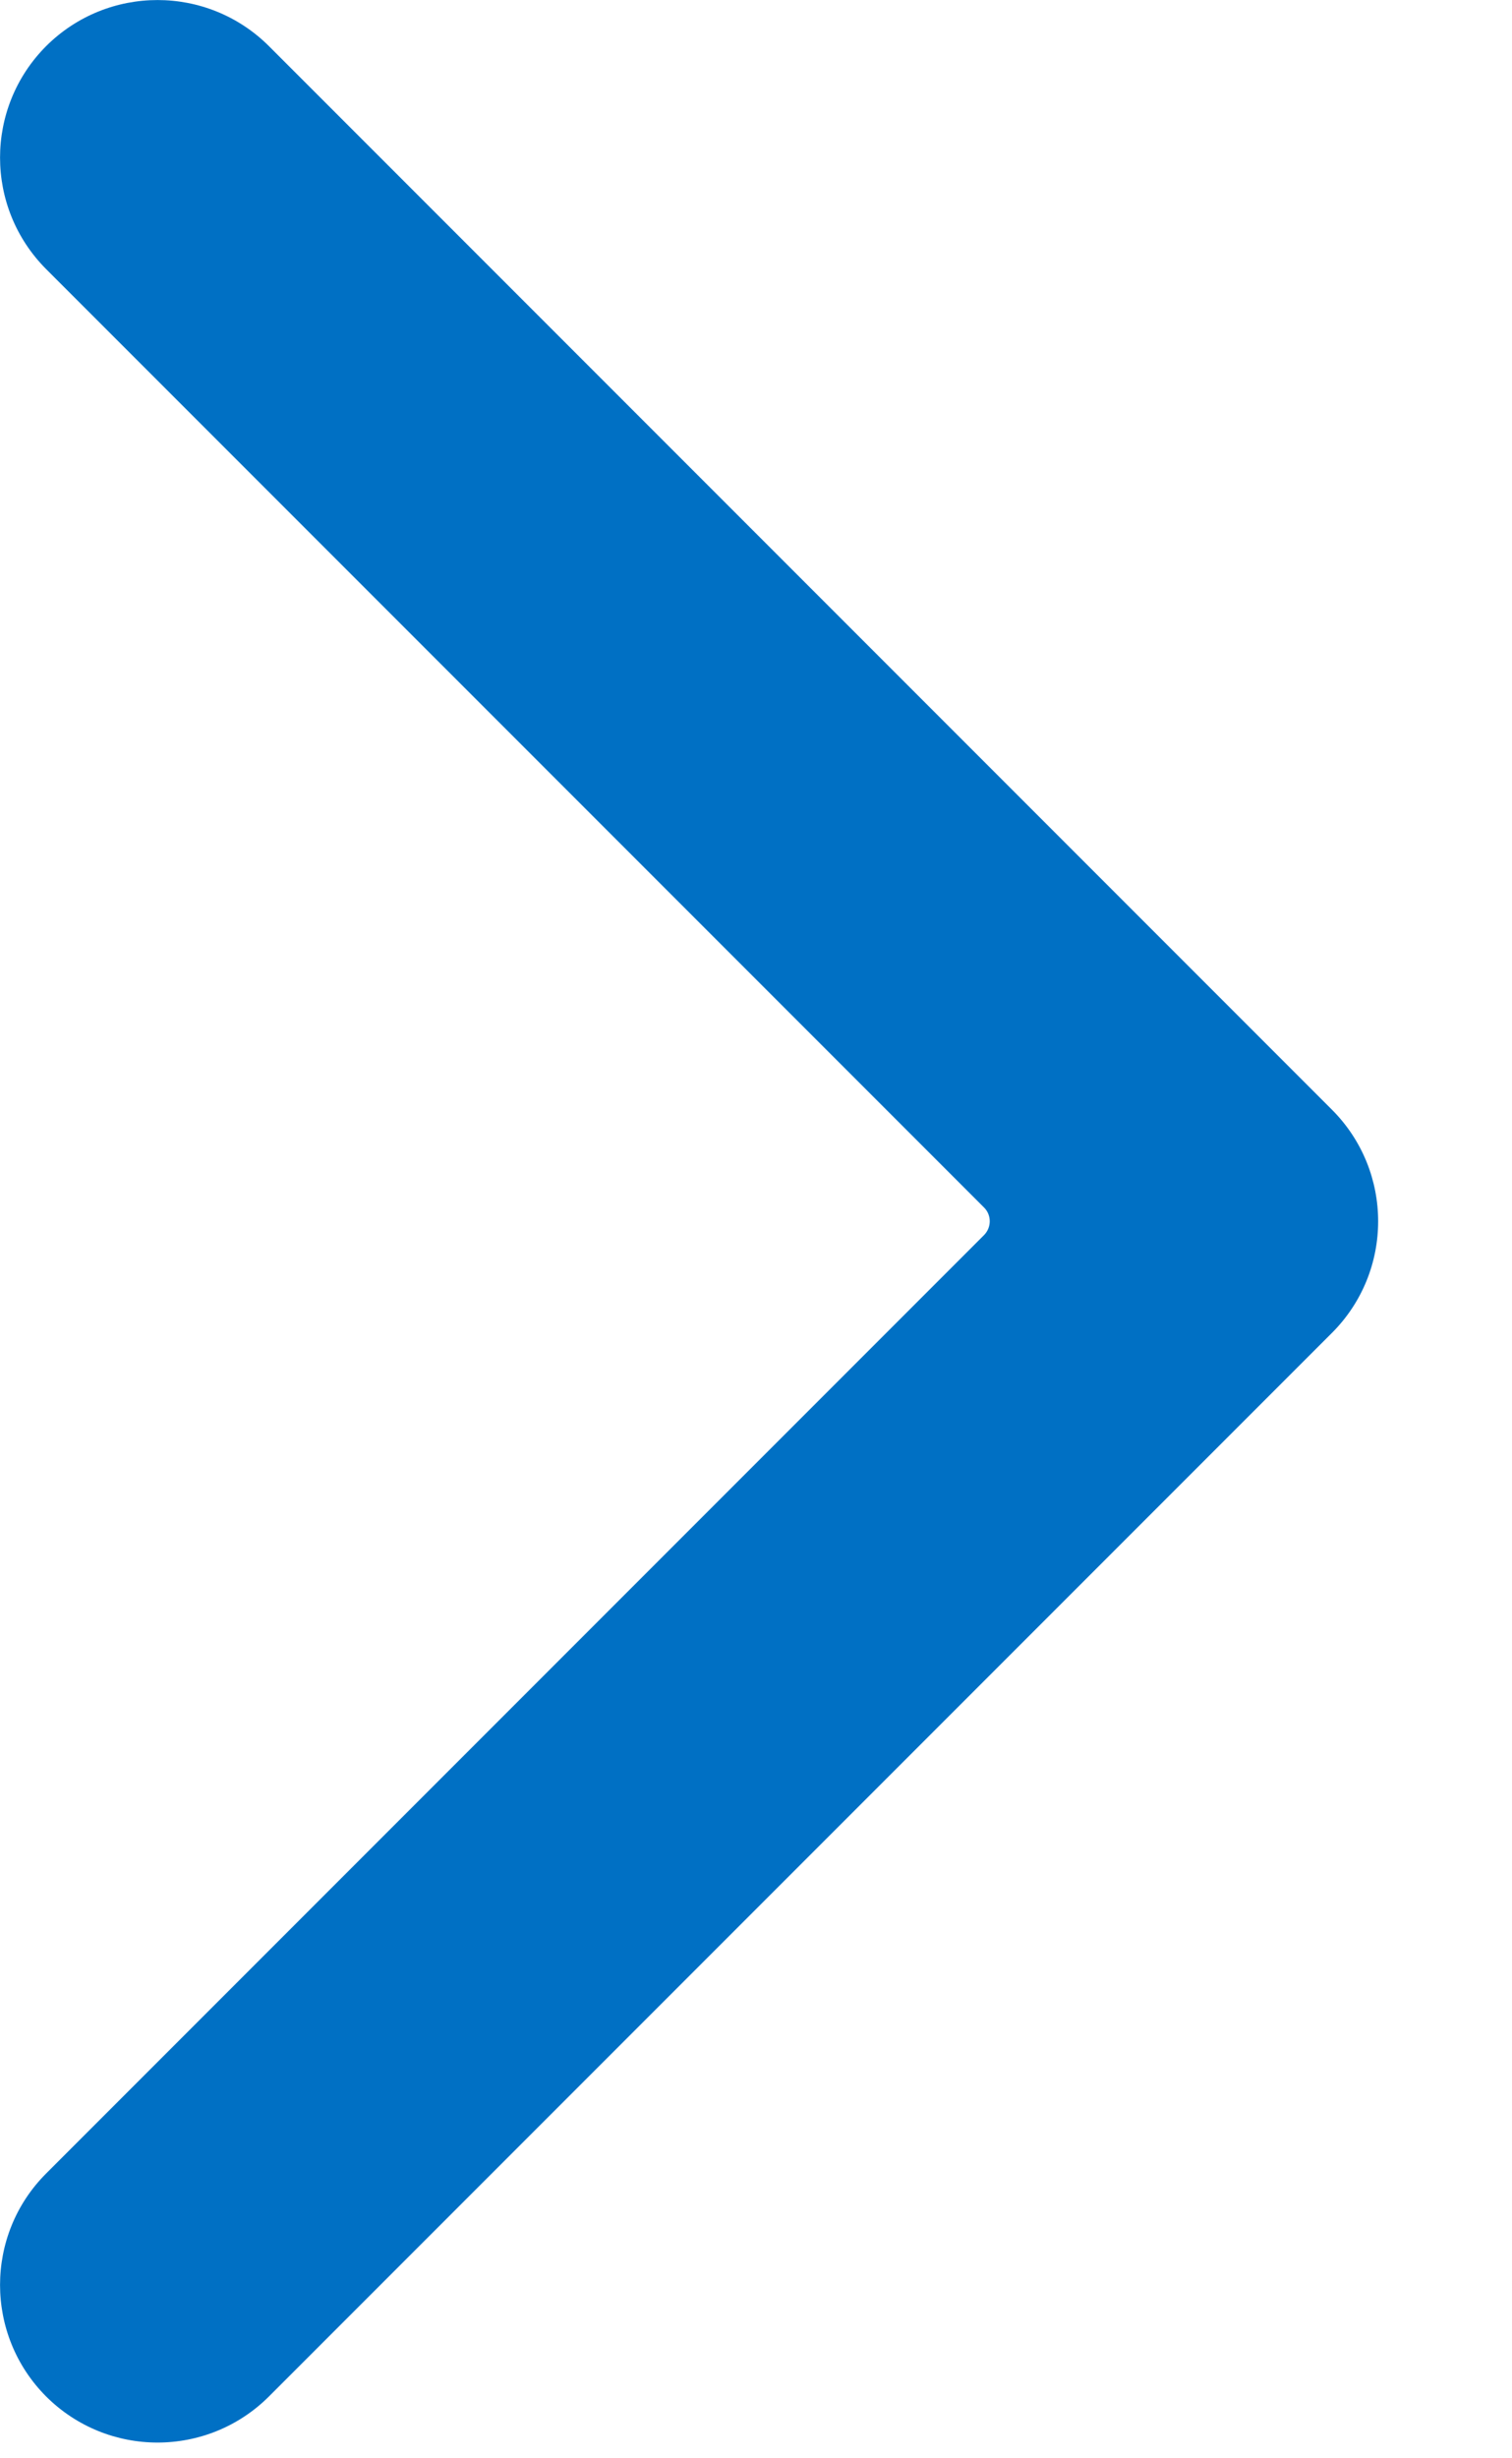 <svg preserveAspectRatio="none" width="100%" height="100%" overflow="visible" style="display: block;" viewBox="0 0 8 13" fill="none" xmlns="http://www.w3.org/2000/svg">
<path id="Vector" fill-rule="evenodd" clip-rule="evenodd" d="M0.244 11.494C-0.081 11.819 -0.081 12.347 0.244 12.673C0.57 12.998 1.097 12.998 1.423 12.673L7.048 7.048C7.373 6.722 7.373 6.195 7.048 5.869L1.423 0.244C1.097 -0.081 0.57 -0.081 0.244 0.244C-0.081 0.57 -0.081 1.097 0.244 1.423L5.206 6.385C5.247 6.425 5.247 6.491 5.206 6.532L0.244 11.494Z" fill="#0070C4"/>
</svg>
